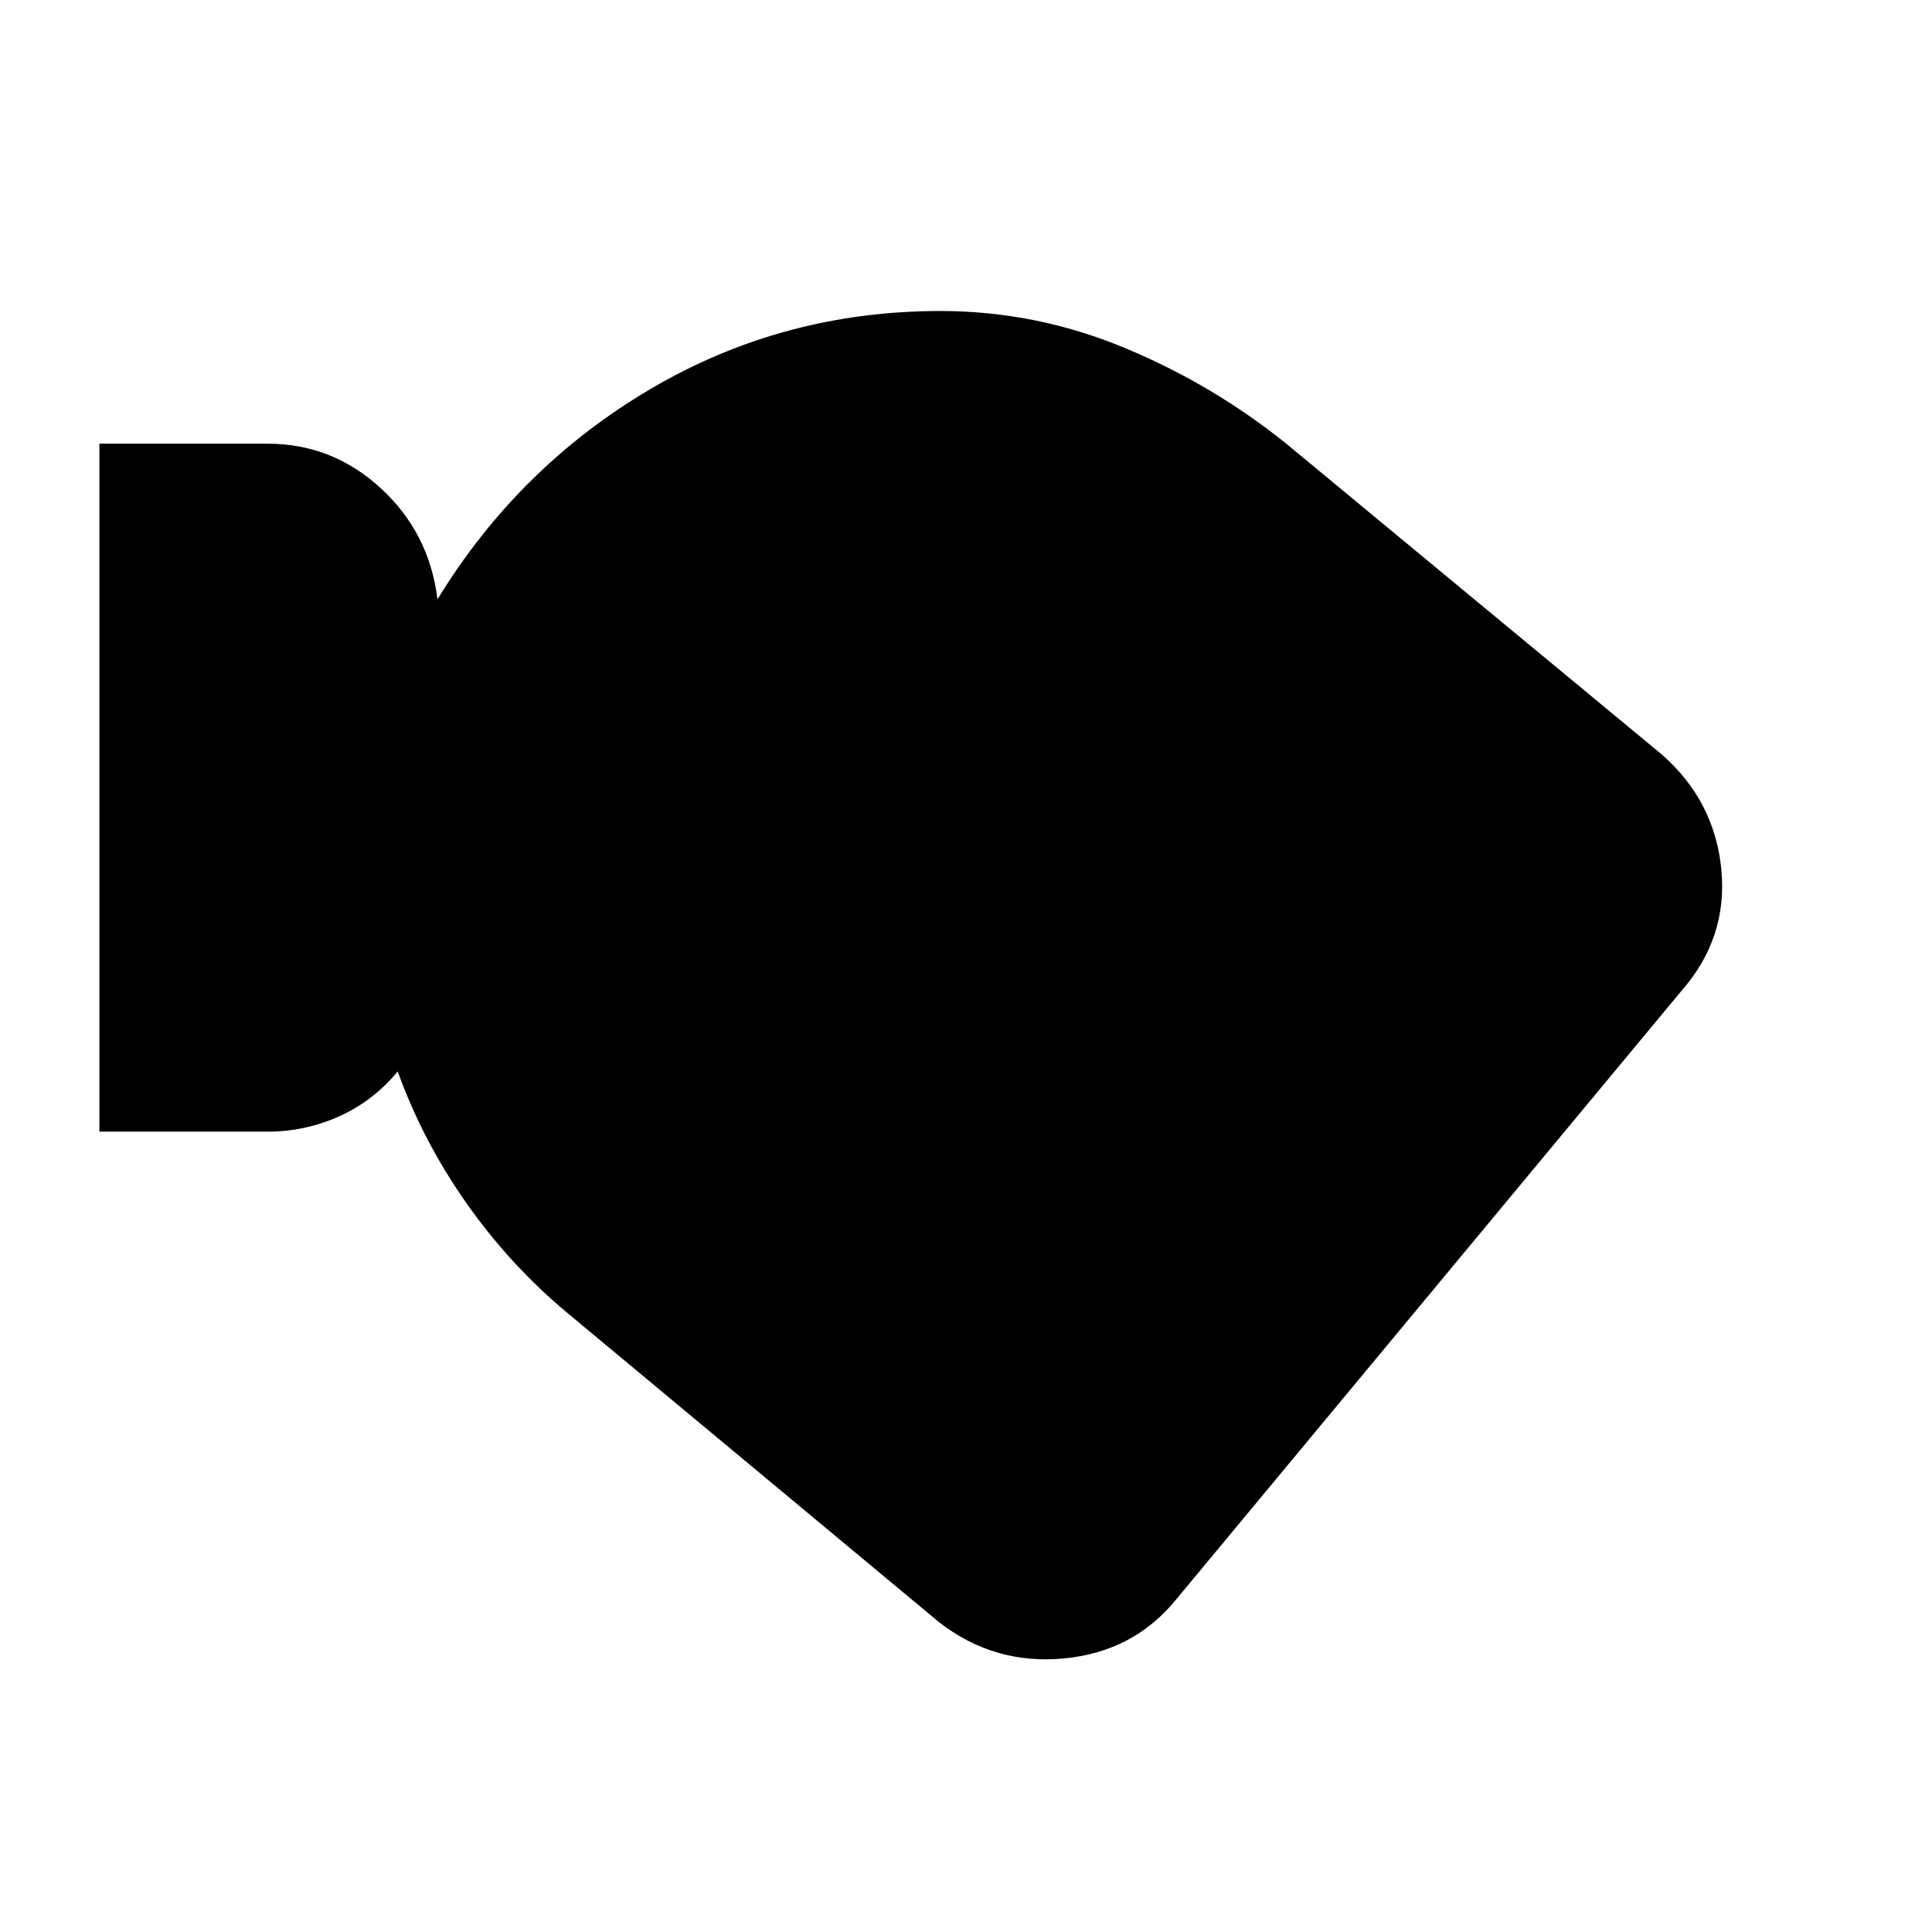 <svg xmlns="http://www.w3.org/2000/svg" height="24" viewBox="0 -960 960 960" width="24"><path d="M584.61-165.46q-21.3 26.3-56.03 29.54-34.73 3.23-62.04-18.08l-185-153.92q-28.23-23.62-49.85-54.35-21.61-30.73-34.07-65.35-12.23 14.77-29.16 22.35-16.92 7.58-35.54 7.58H49.39v-341.85h83.53q32.24 0 56.31 22.16 24.08 22.15 28.16 55.15 40.38-66 106.07-104.61 65.69-38.62 143.77-38.62 47.54 0 91.65 18.35 44.12 18.34 80.81 48.03l186 153.93q26.31 23.07 29.62 57.11 3.3 34.04-19.77 60.35L584.61-165.46Z"/></svg>